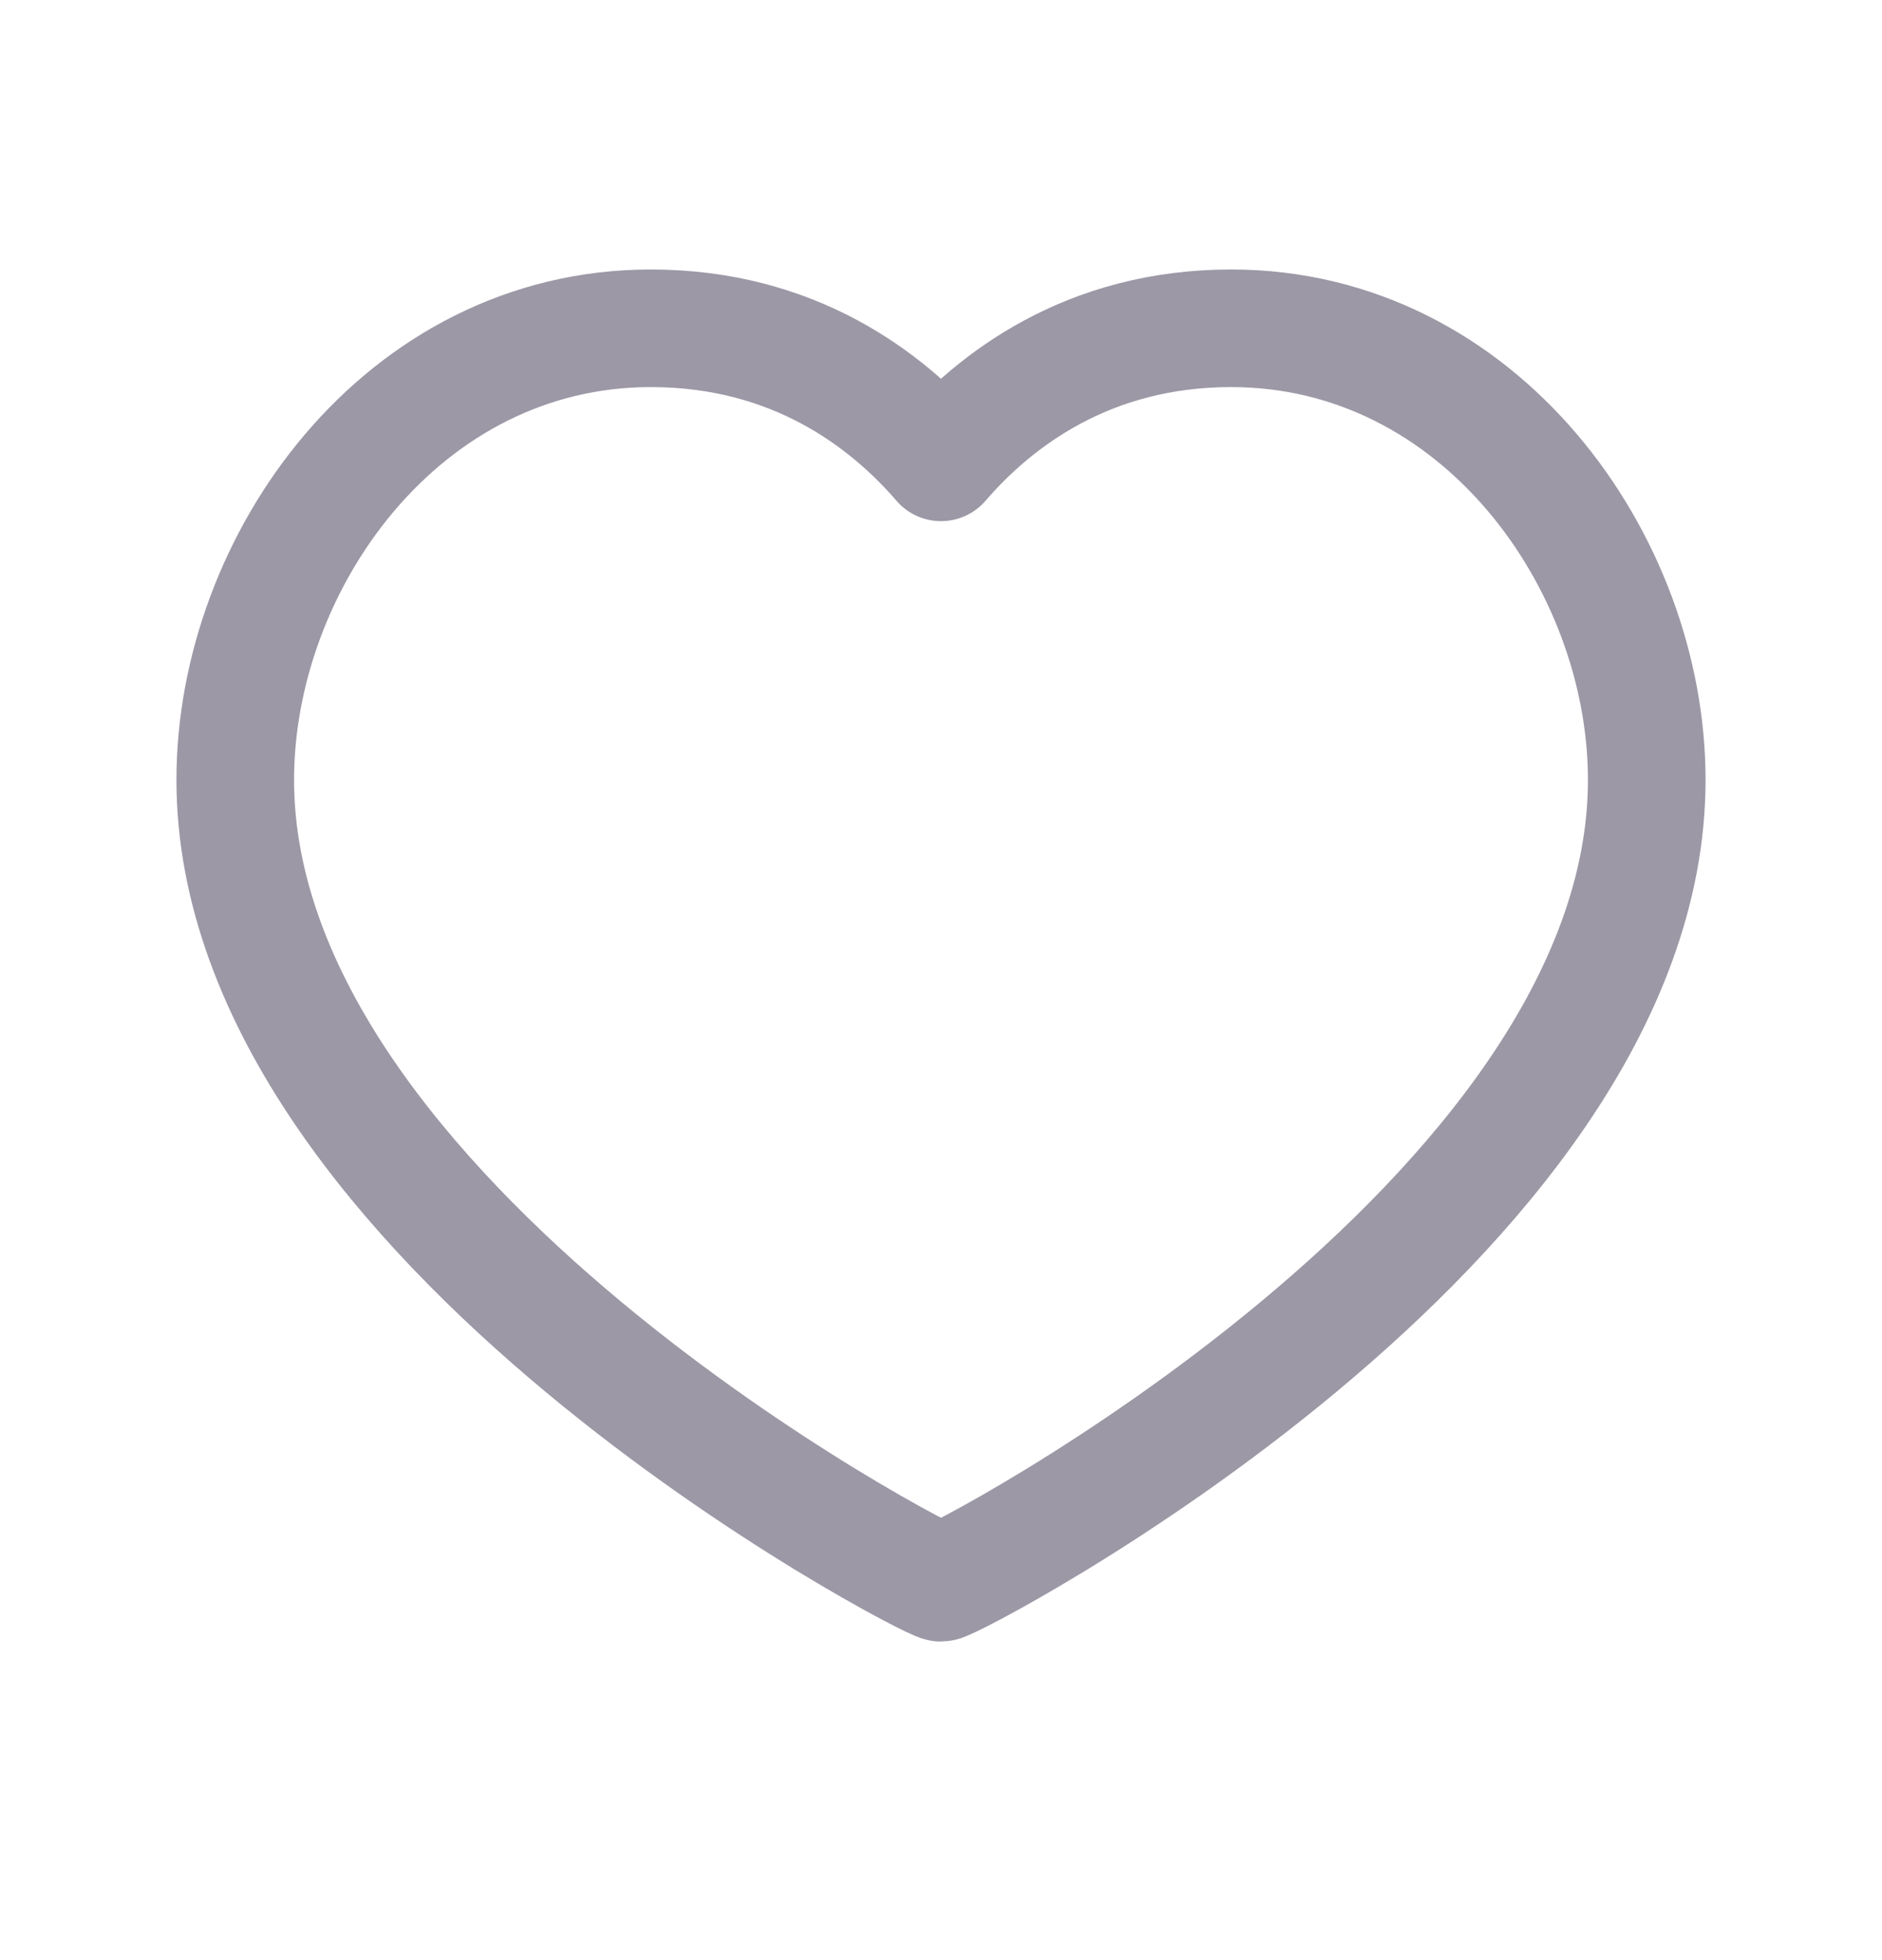 <svg width="24" height="25" viewBox="0 0 24 25" fill="none" xmlns="http://www.w3.org/2000/svg">
<path d="M15.7 4.187C18.87 4.187 21 7.167 21 9.947C21 15.577 12.16 20.187 12 20.187C11.84 20.187 3 15.577 3 9.947C3 7.167 5.13 4.187 8.3 4.187C10.12 4.187 11.31 5.097 12 5.897C12.69 5.097 13.88 4.187 15.7 4.187Z" stroke="#9c98a6" stroke-width="1.5" stroke-linecap="round" stroke-linejoin="round"/>
</svg>
